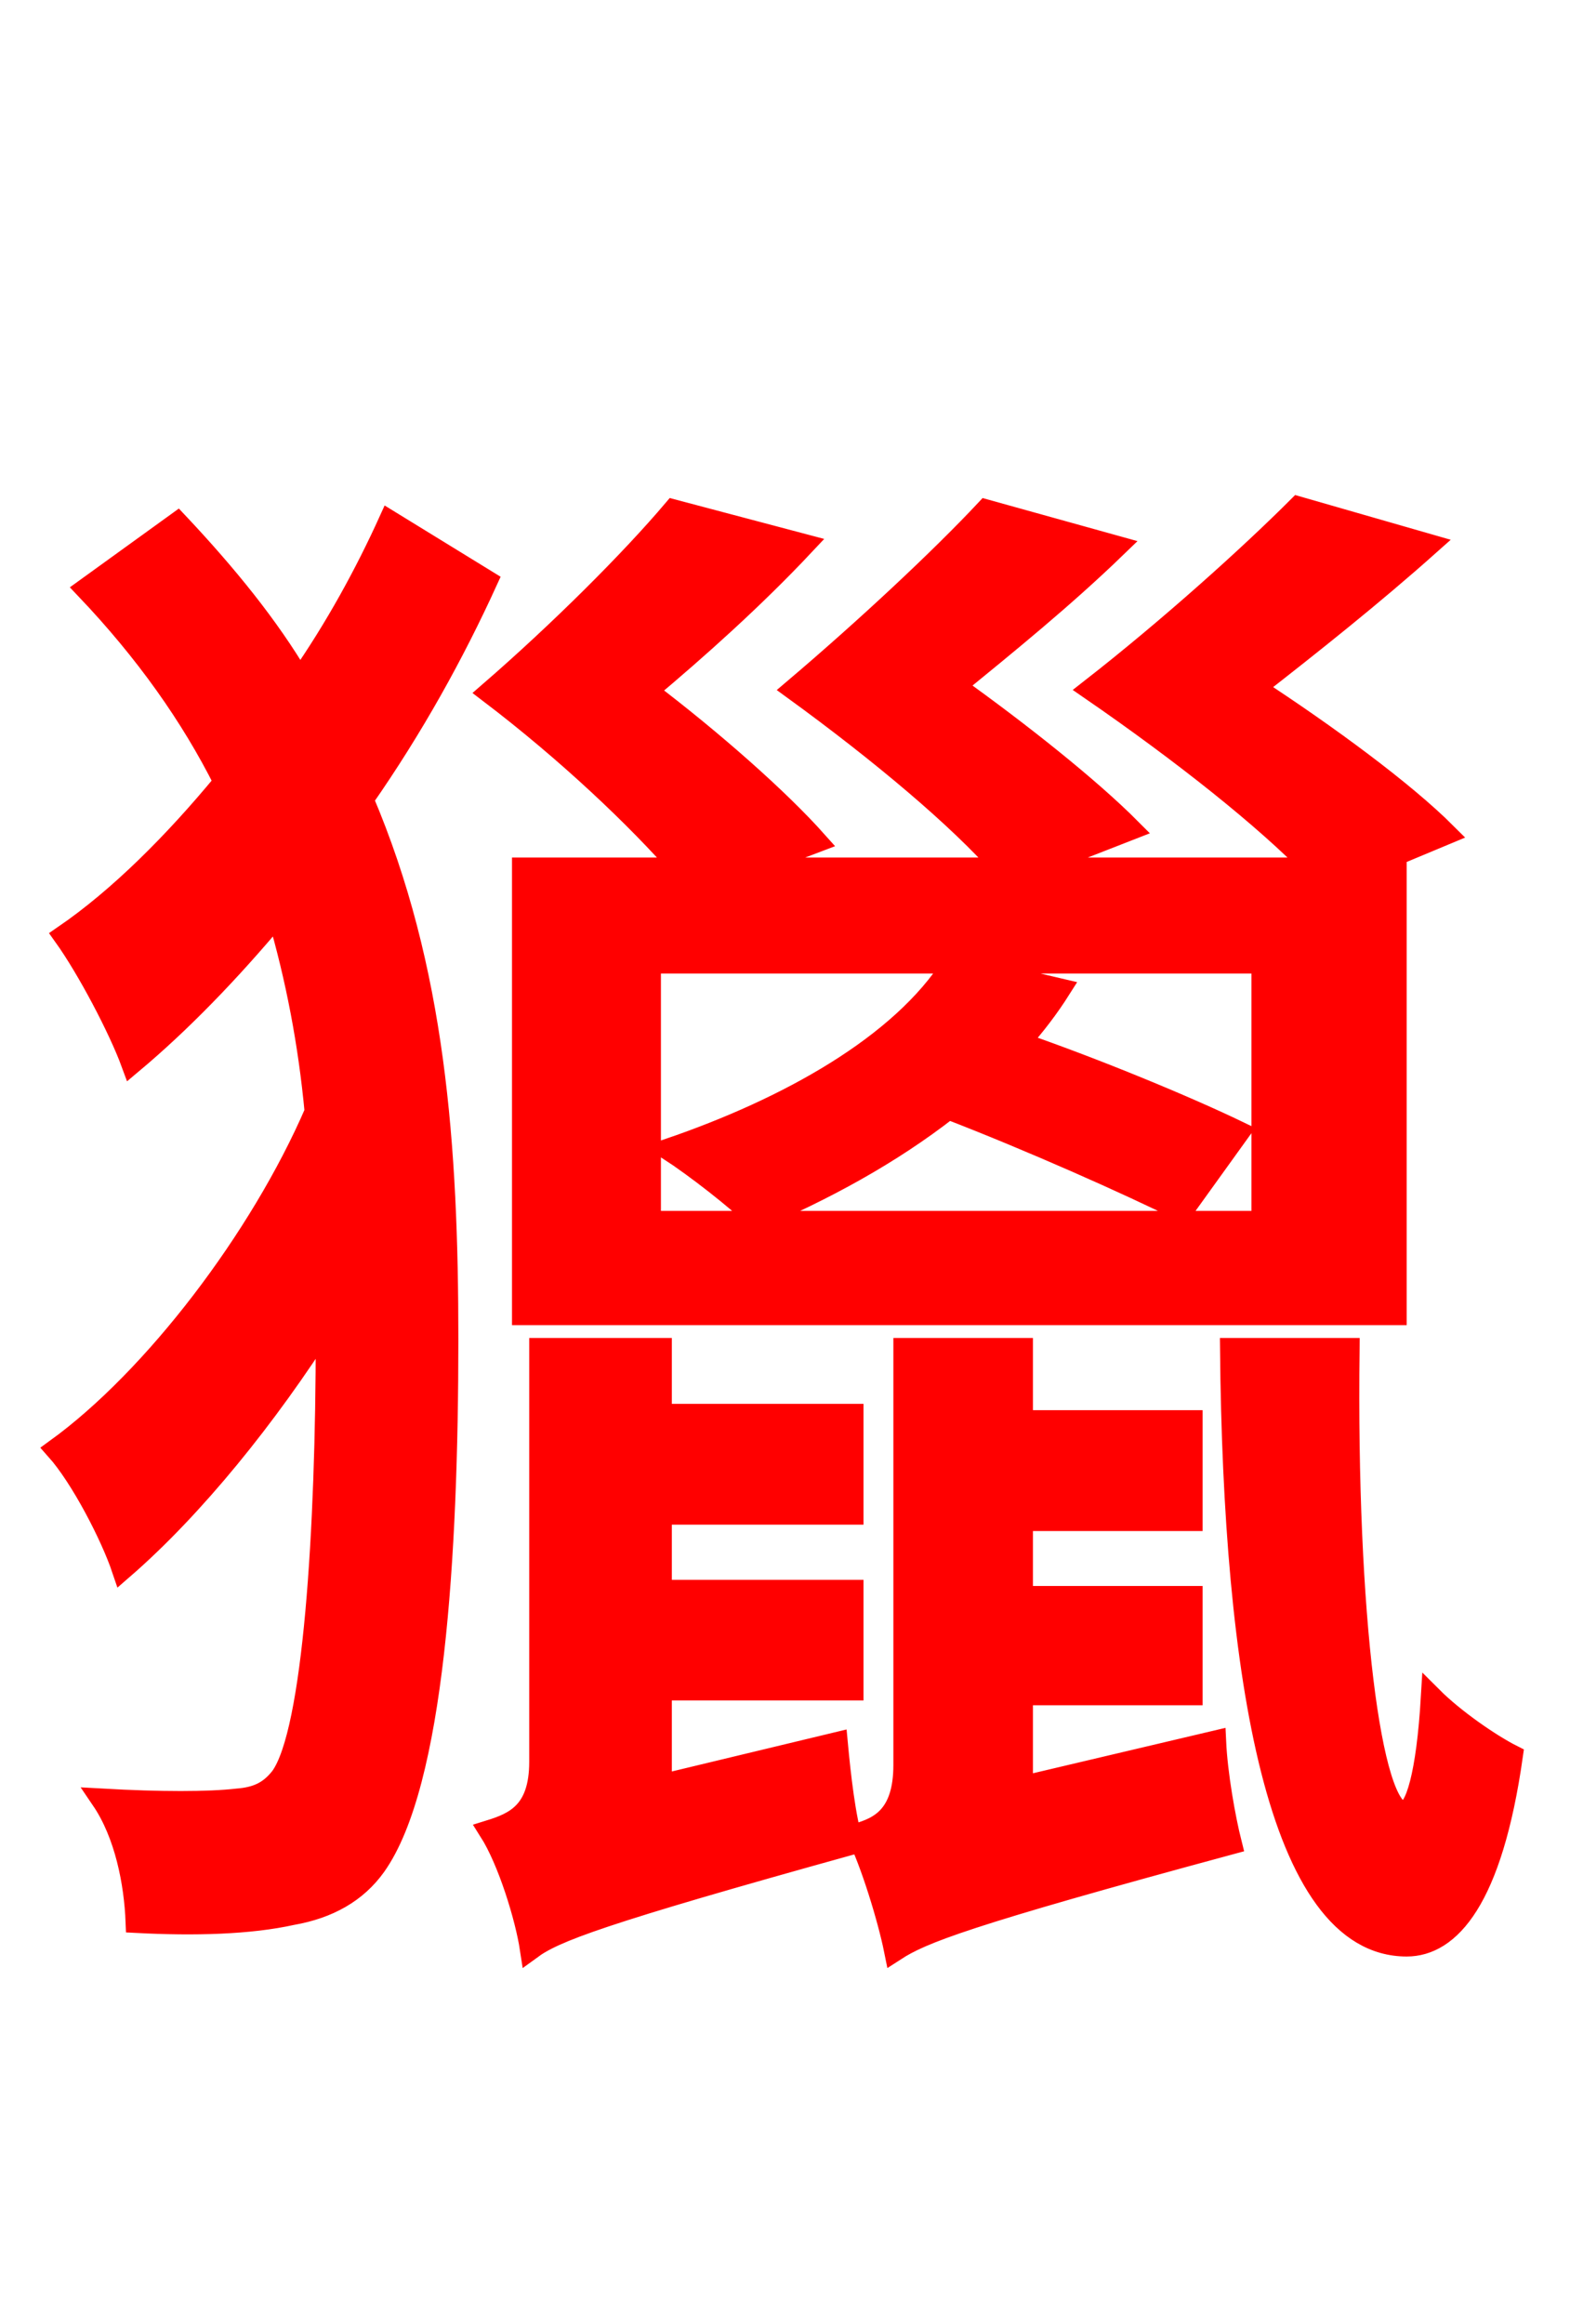 <svg xmlns="http://www.w3.org/2000/svg" xmlns:xlink="http://www.w3.org/1999/xlink" width="72" height="106.56"><path fill="red" stroke="red" d="M56.81 51.91C54.43 50.76 50.26 49.03 46.73 47.81C47.45 47.02 48.10 46.15 48.60 45.36L43.70 44.21C41.33 47.95 36.14 50.83 30.67 52.70C31.90 53.50 33.84 55.01 34.70 55.87C37.73 54.58 40.82 52.92 43.49 50.83C47.23 52.27 51.77 54.29 54.22 55.51ZM57.89 56.02L29.81 56.02L29.81 44.14L57.89 44.14ZM23.98 39.82L23.98 60.26L64.01 60.26L64.01 39.82L62.50 39.82L66.31 38.23C64.37 36.29 60.84 33.70 57.53 31.54C60.12 29.52 62.93 27.29 65.52 24.98L59.54 23.26C57.31 25.49 53.64 28.80 50.04 31.61C54.22 34.49 58.03 37.51 60.26 39.82L47.23 39.82L51.84 38.02C49.97 36.14 46.80 33.62 43.78 31.46C46.15 29.52 48.74 27.43 51.19 25.06L45.22 23.40C43.13 25.63 39.74 28.80 36.43 31.61C40.39 34.49 43.99 37.51 46.01 39.82L34.20 39.82L37.44 38.59C35.71 36.65 32.69 33.98 29.66 31.68C31.97 29.74 34.56 27.43 36.86 24.98L30.89 23.40C28.94 25.70 25.70 28.94 22.46 31.75C26.06 34.49 29.23 37.51 31.25 39.82ZM17.86 23.90C16.78 26.28 15.41 28.80 13.75 31.18C12.31 28.73 10.37 26.35 8.14 23.98L3.96 27.00C6.70 29.88 8.78 32.83 10.30 35.86C7.99 38.66 5.47 41.18 2.95 42.91C4.03 44.42 5.47 47.16 6.05 48.74C8.28 46.87 10.51 44.57 12.74 41.90C13.61 44.86 14.18 47.88 14.47 50.98C11.95 56.81 7.06 63.22 2.59 66.46C3.74 67.75 5.11 70.42 5.62 71.93C8.86 69.12 12.24 64.94 14.98 60.62L14.98 61.27C14.98 70.13 14.40 79.42 12.89 81.50C12.38 82.15 11.81 82.44 10.87 82.51C9.58 82.66 7.34 82.66 4.68 82.51C5.76 84.10 6.19 86.33 6.26 88.13C8.93 88.27 11.45 88.20 13.39 87.77C15.05 87.48 16.34 86.76 17.21 85.54C19.87 81.79 20.52 71.35 20.52 61.42C20.52 52.56 19.94 44.42 16.63 36.65C18.94 33.34 20.81 29.95 22.32 26.64ZM30.31 69.41L39.10 69.41L39.10 64.87L30.31 64.87L30.31 61.85L24.77 61.85L24.77 80.78C24.77 83.09 23.62 83.59 22.46 83.95C23.33 85.32 24.12 87.91 24.34 89.35C25.42 88.56 27.43 87.77 39.10 84.53C38.74 83.38 38.52 81.43 38.38 79.92L30.31 81.86L30.31 77.47L39.10 77.47L39.10 72.94L30.31 72.94ZM46.87 81.94L46.87 77.69L54.65 77.69L54.65 73.22L46.87 73.22L46.87 69.70L54.65 69.70L54.65 65.16L46.87 65.16L46.87 61.85L41.47 61.85L41.47 80.93C41.47 83.30 40.32 83.81 39.31 84.10C39.96 85.39 40.75 87.98 41.04 89.42C42.26 88.63 44.21 87.84 56.45 84.53C56.16 83.38 55.80 81.36 55.73 79.85ZM56.45 61.85C56.59 76.82 58.61 89.21 64.51 89.21C66.46 89.21 68.40 87.12 69.34 80.50C68.33 79.99 66.67 78.84 65.66 77.83C65.45 81.36 64.94 83.09 64.37 83.09C62.86 83.09 61.70 74.09 61.85 61.85Z"/></svg>
